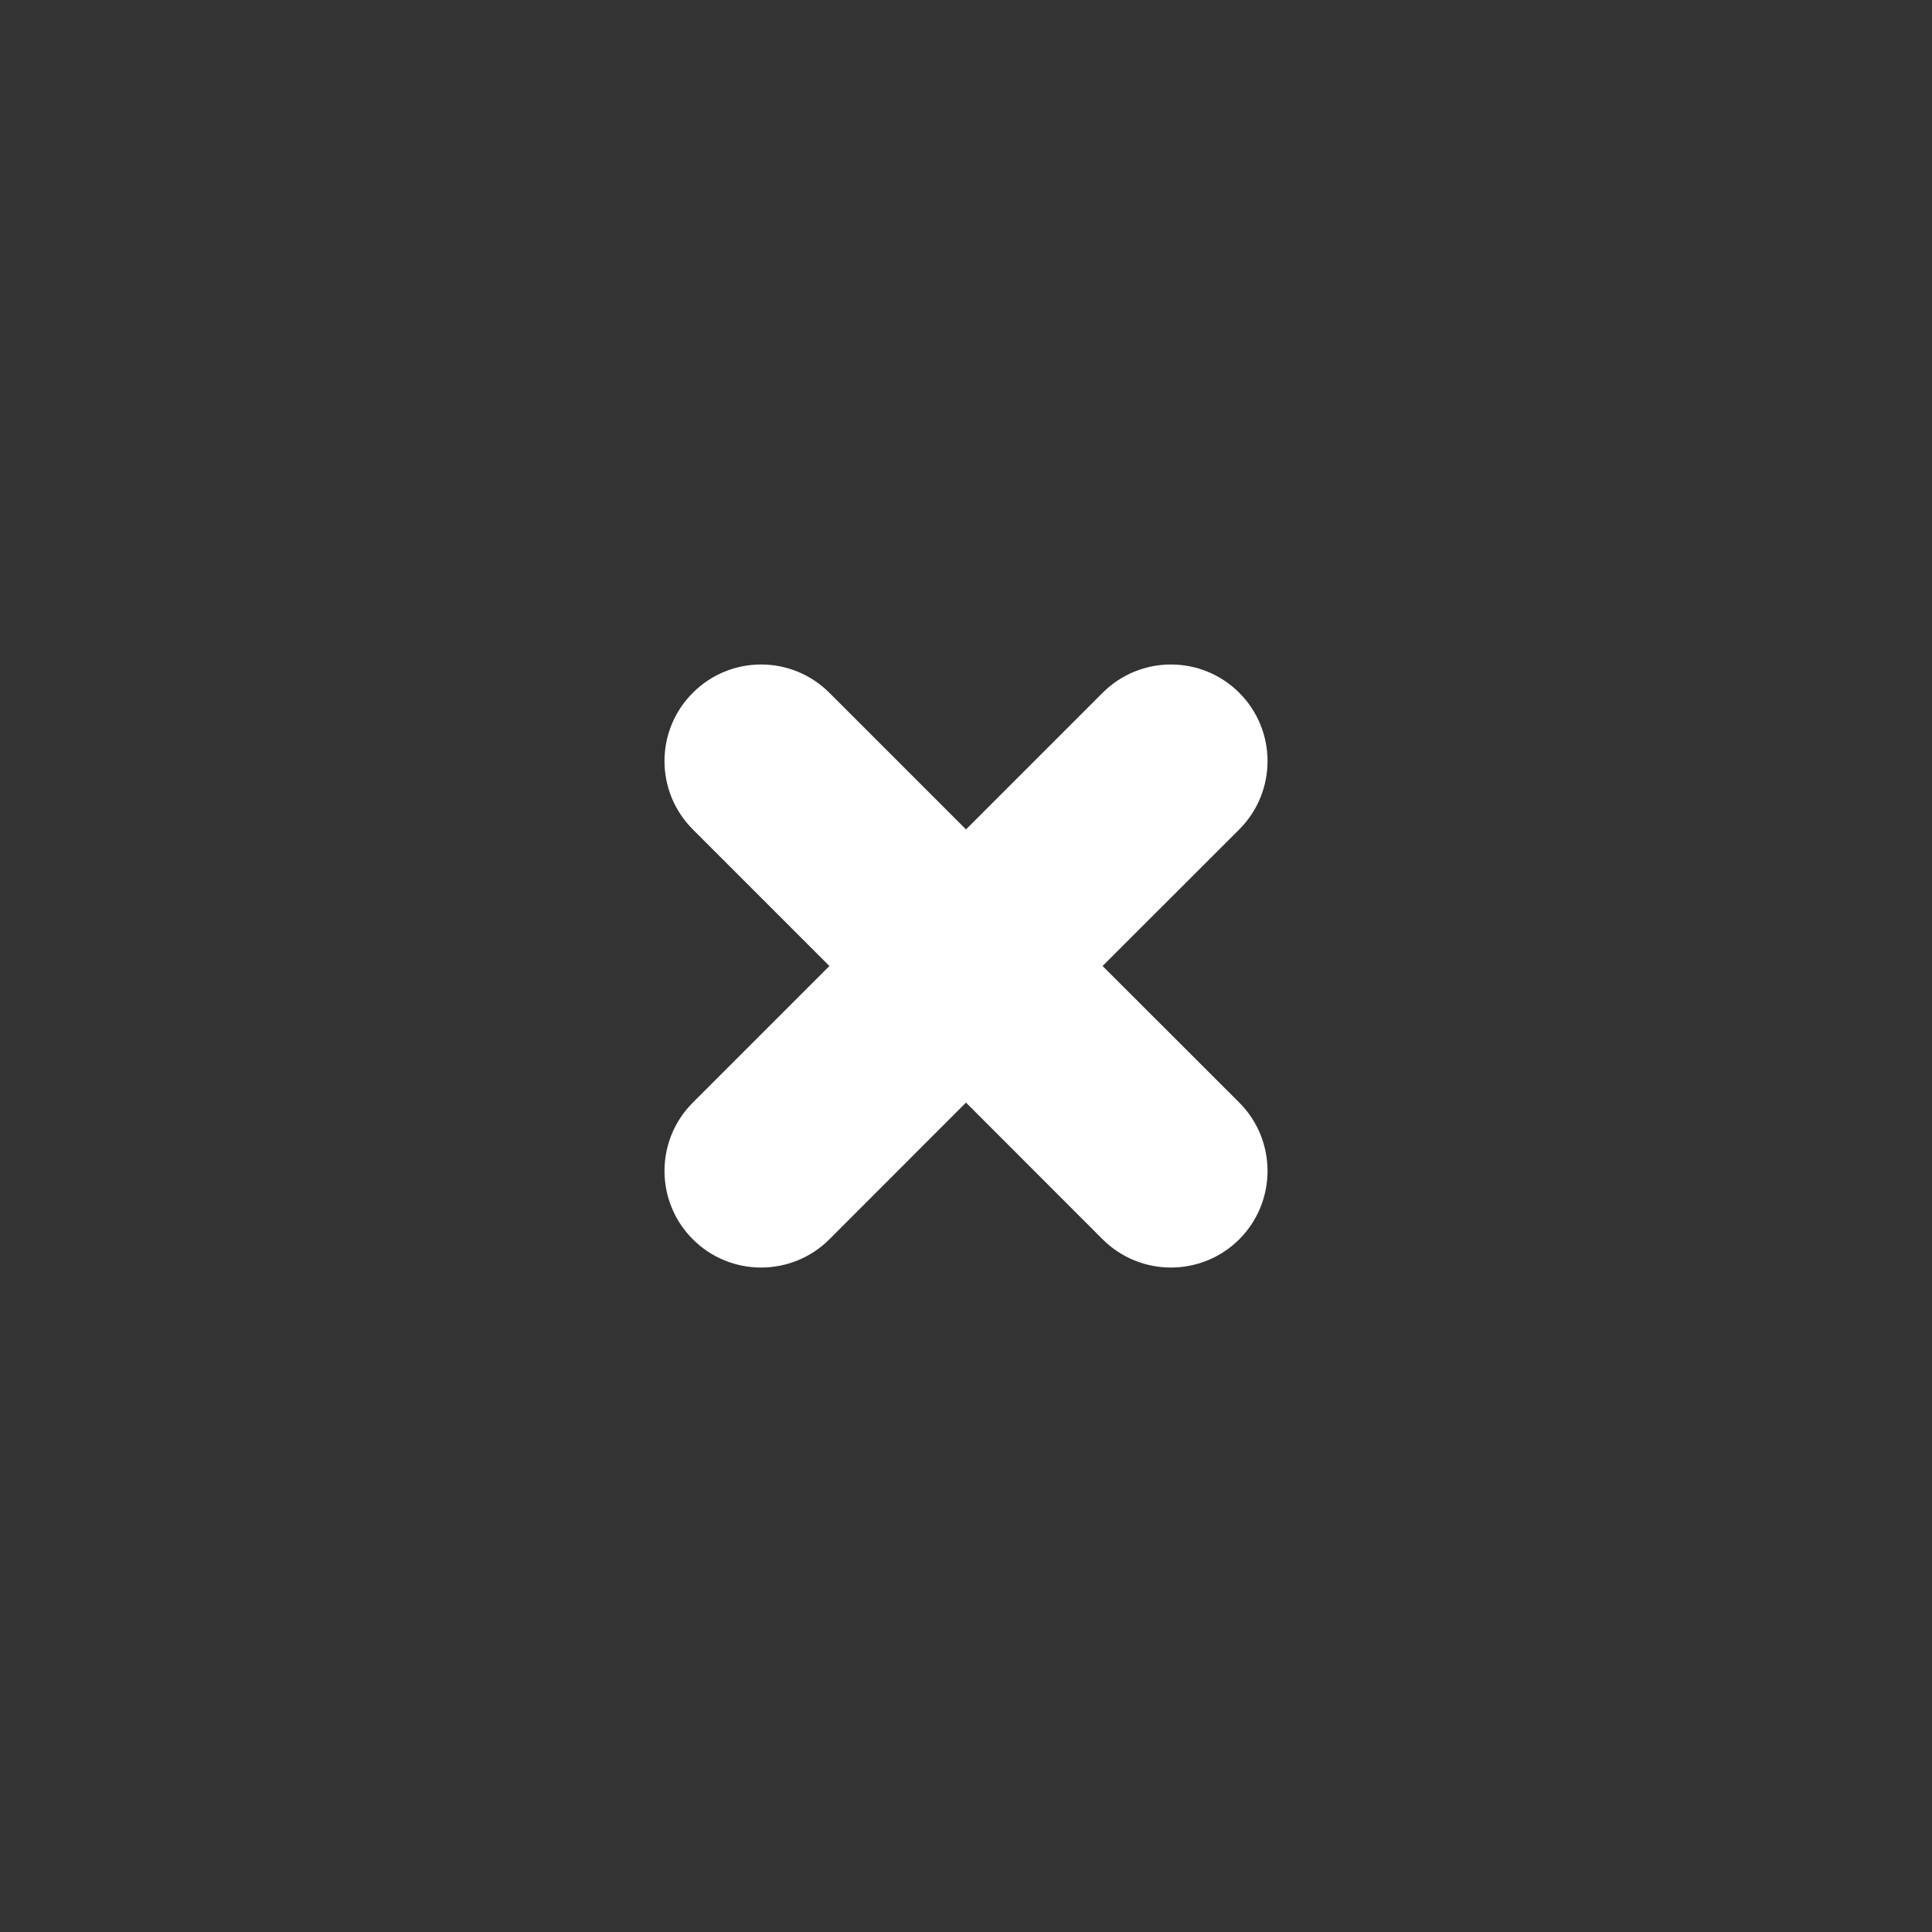 <svg xmlns="http://www.w3.org/2000/svg" width="20" height="20" viewBox="0 0 20 20" fill="none">
  <rect x="0" y="0" width="20" height="20" fill="#333333" stroke="none"/>
  <path d="M18 10C18 14.418 14.418 18 10 18C5.582 18 2 14.418 2 10C2 5.582 5.582 2 10 2C14.418 2 18 5.582 18 10Z" />
  <path d="M11.414 12.829C11.805 13.219 12.438 13.219 12.829 12.829C13.219 12.438 13.219 11.805 12.829 11.414L11.414 10L12.829 8.586C13.219 8.195 13.219 7.562 12.829 7.172C12.438 6.781 11.805 6.781 11.414 7.172L10 8.586L8.586 7.172C8.195 6.781 7.562 6.781 7.172 7.172C6.781 7.562 6.781 8.195 7.172 8.586L8.586 10L7.172 11.414C6.781 11.805 6.781 12.438 7.172 12.829C7.562 13.219 8.195 13.219 8.586 12.829L10 11.414L11.414 12.829Z" fill="white"/>
</svg>
